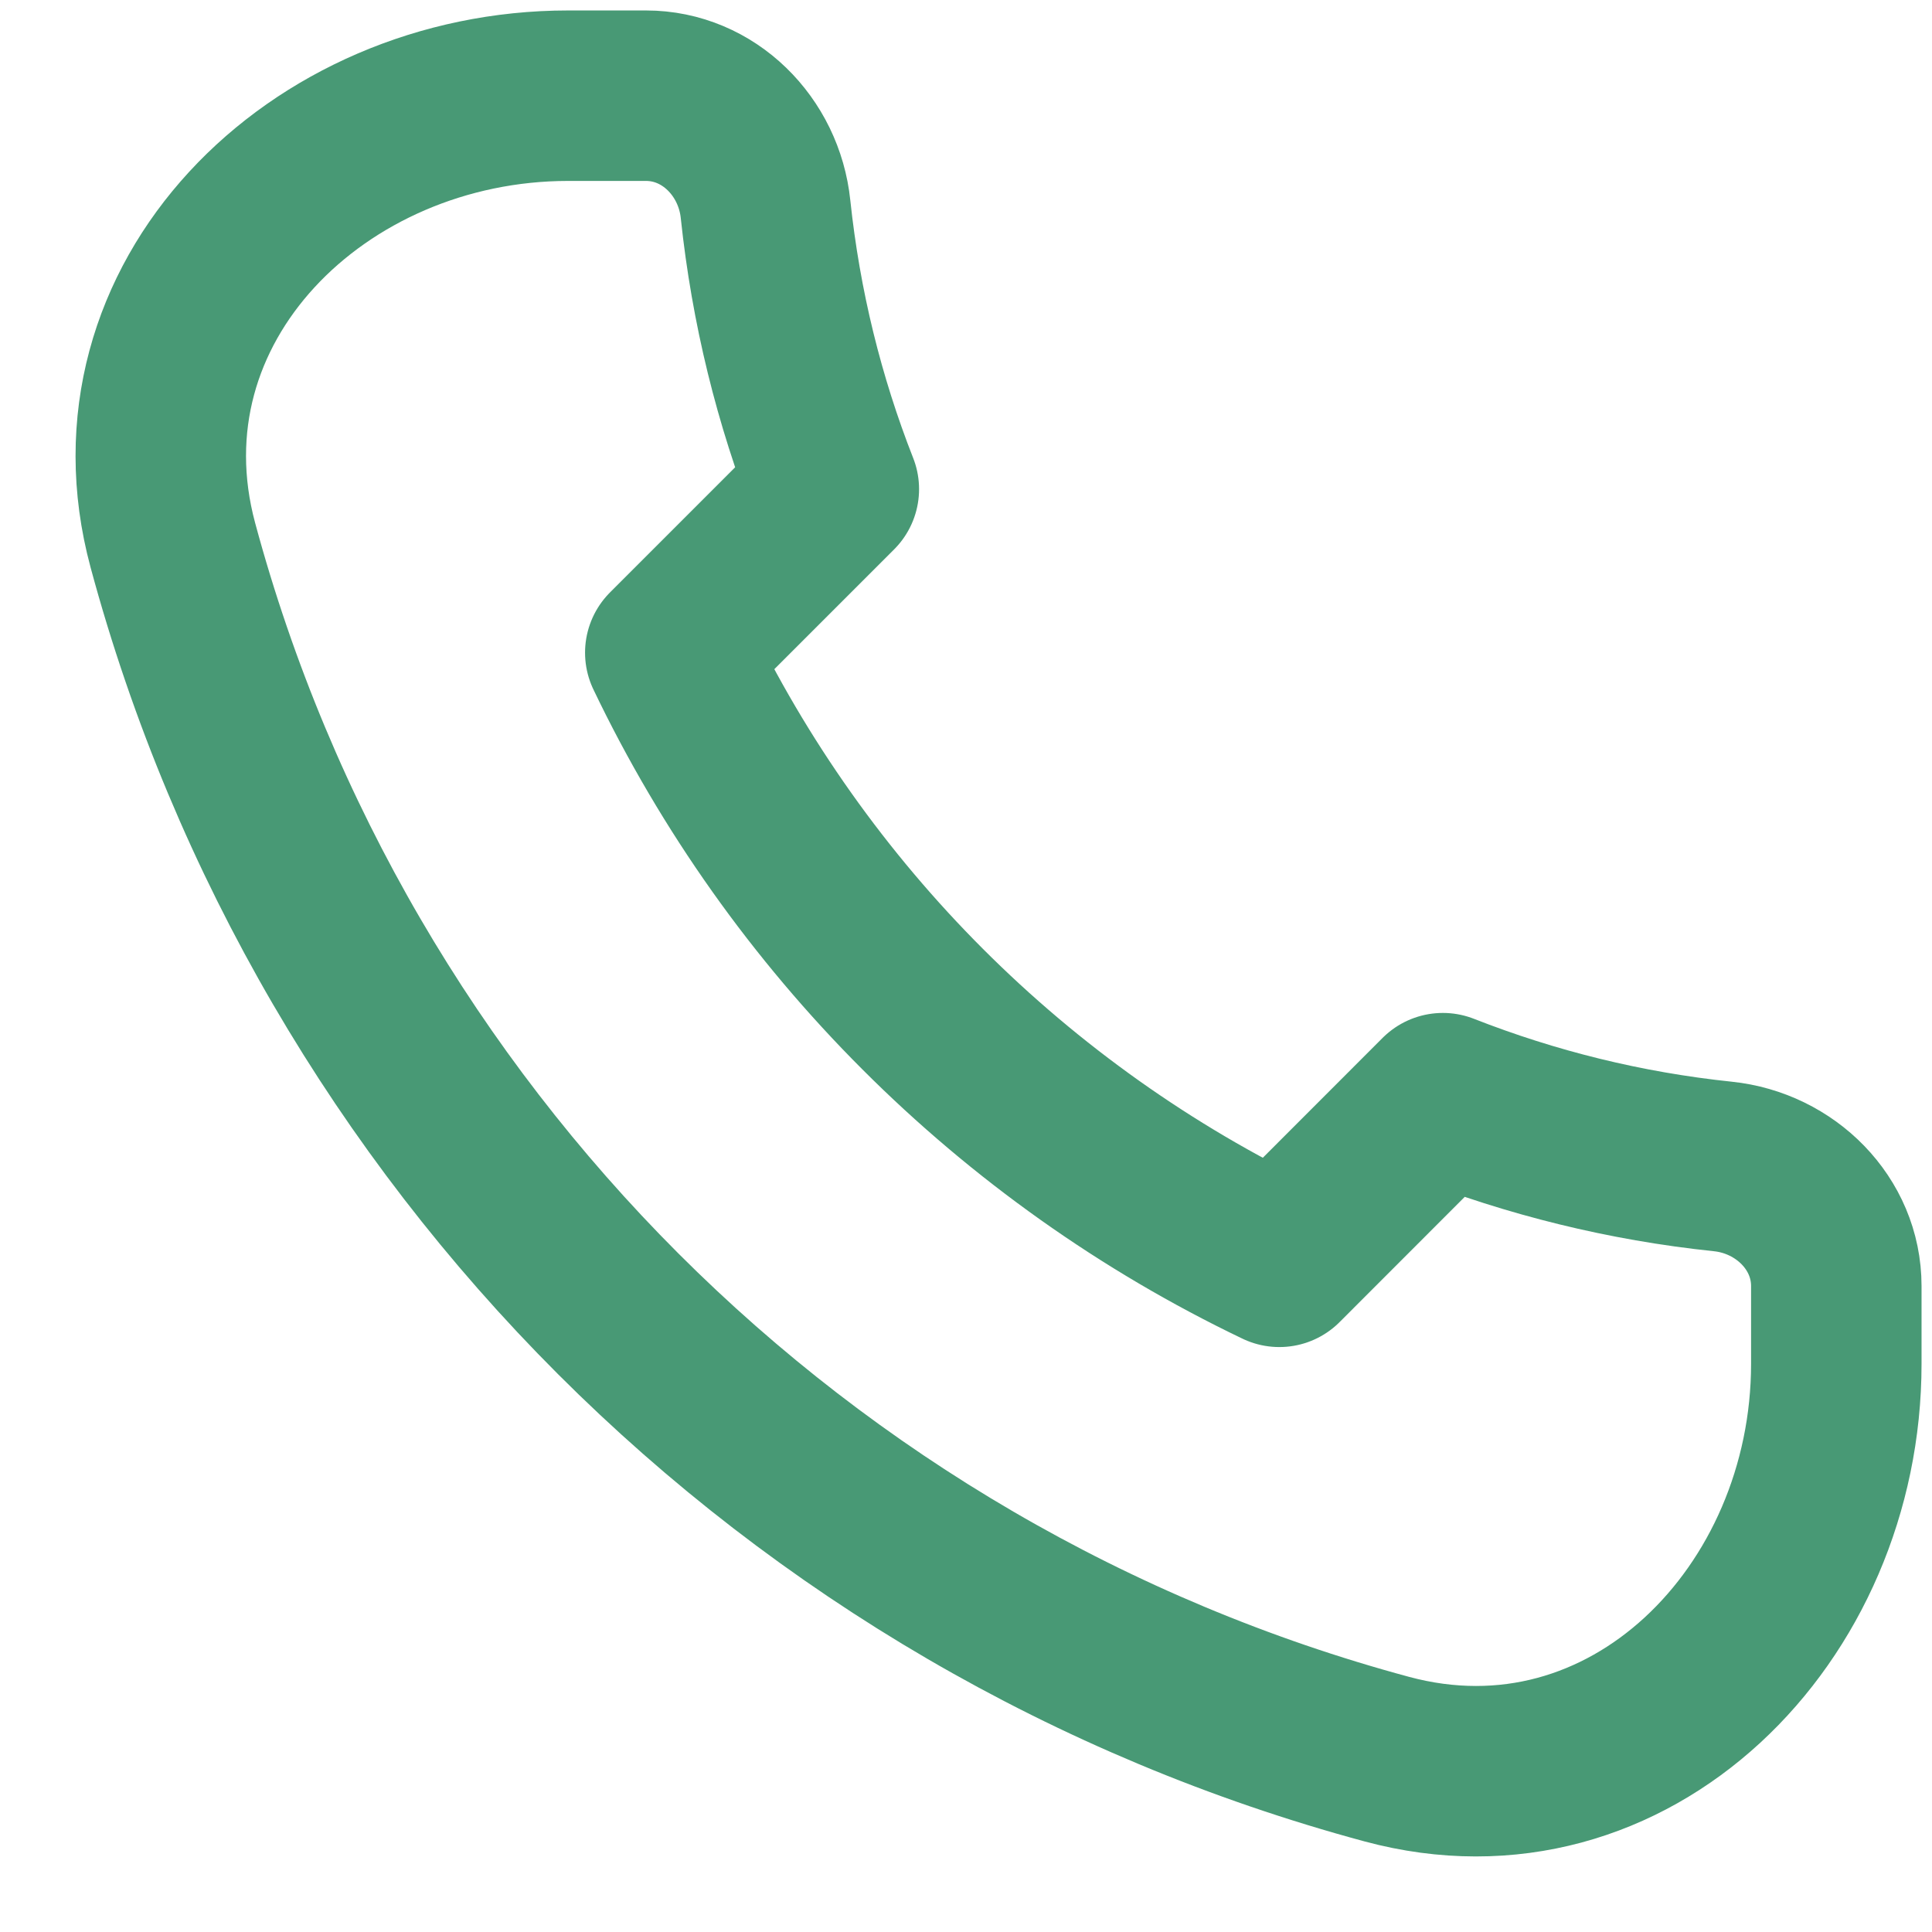 <svg width="17" height="17" viewBox="0 0 17 17" fill="none" xmlns="http://www.w3.org/2000/svg">
<path d="M12.203 15.479C7.01 14.079 2.921 9.99 1.521 4.797C0.946 2.664 2.791 0.842 5 0.842L5.684 0.842C6.237 0.842 6.679 1.291 6.736 1.84C6.827 2.701 7.032 3.528 7.337 4.304L5.898 5.743C7.018 8.084 8.916 9.982 11.257 11.103L12.696 9.663C13.473 9.968 14.299 10.174 15.16 10.264C15.709 10.321 16.158 10.764 16.158 11.316L16.158 12C16.158 14.209 14.336 16.054 12.203 15.479Z" stroke="#489975" stroke-width="1.5" stroke-linecap="round" stroke-linejoin="round"/>
</svg>
